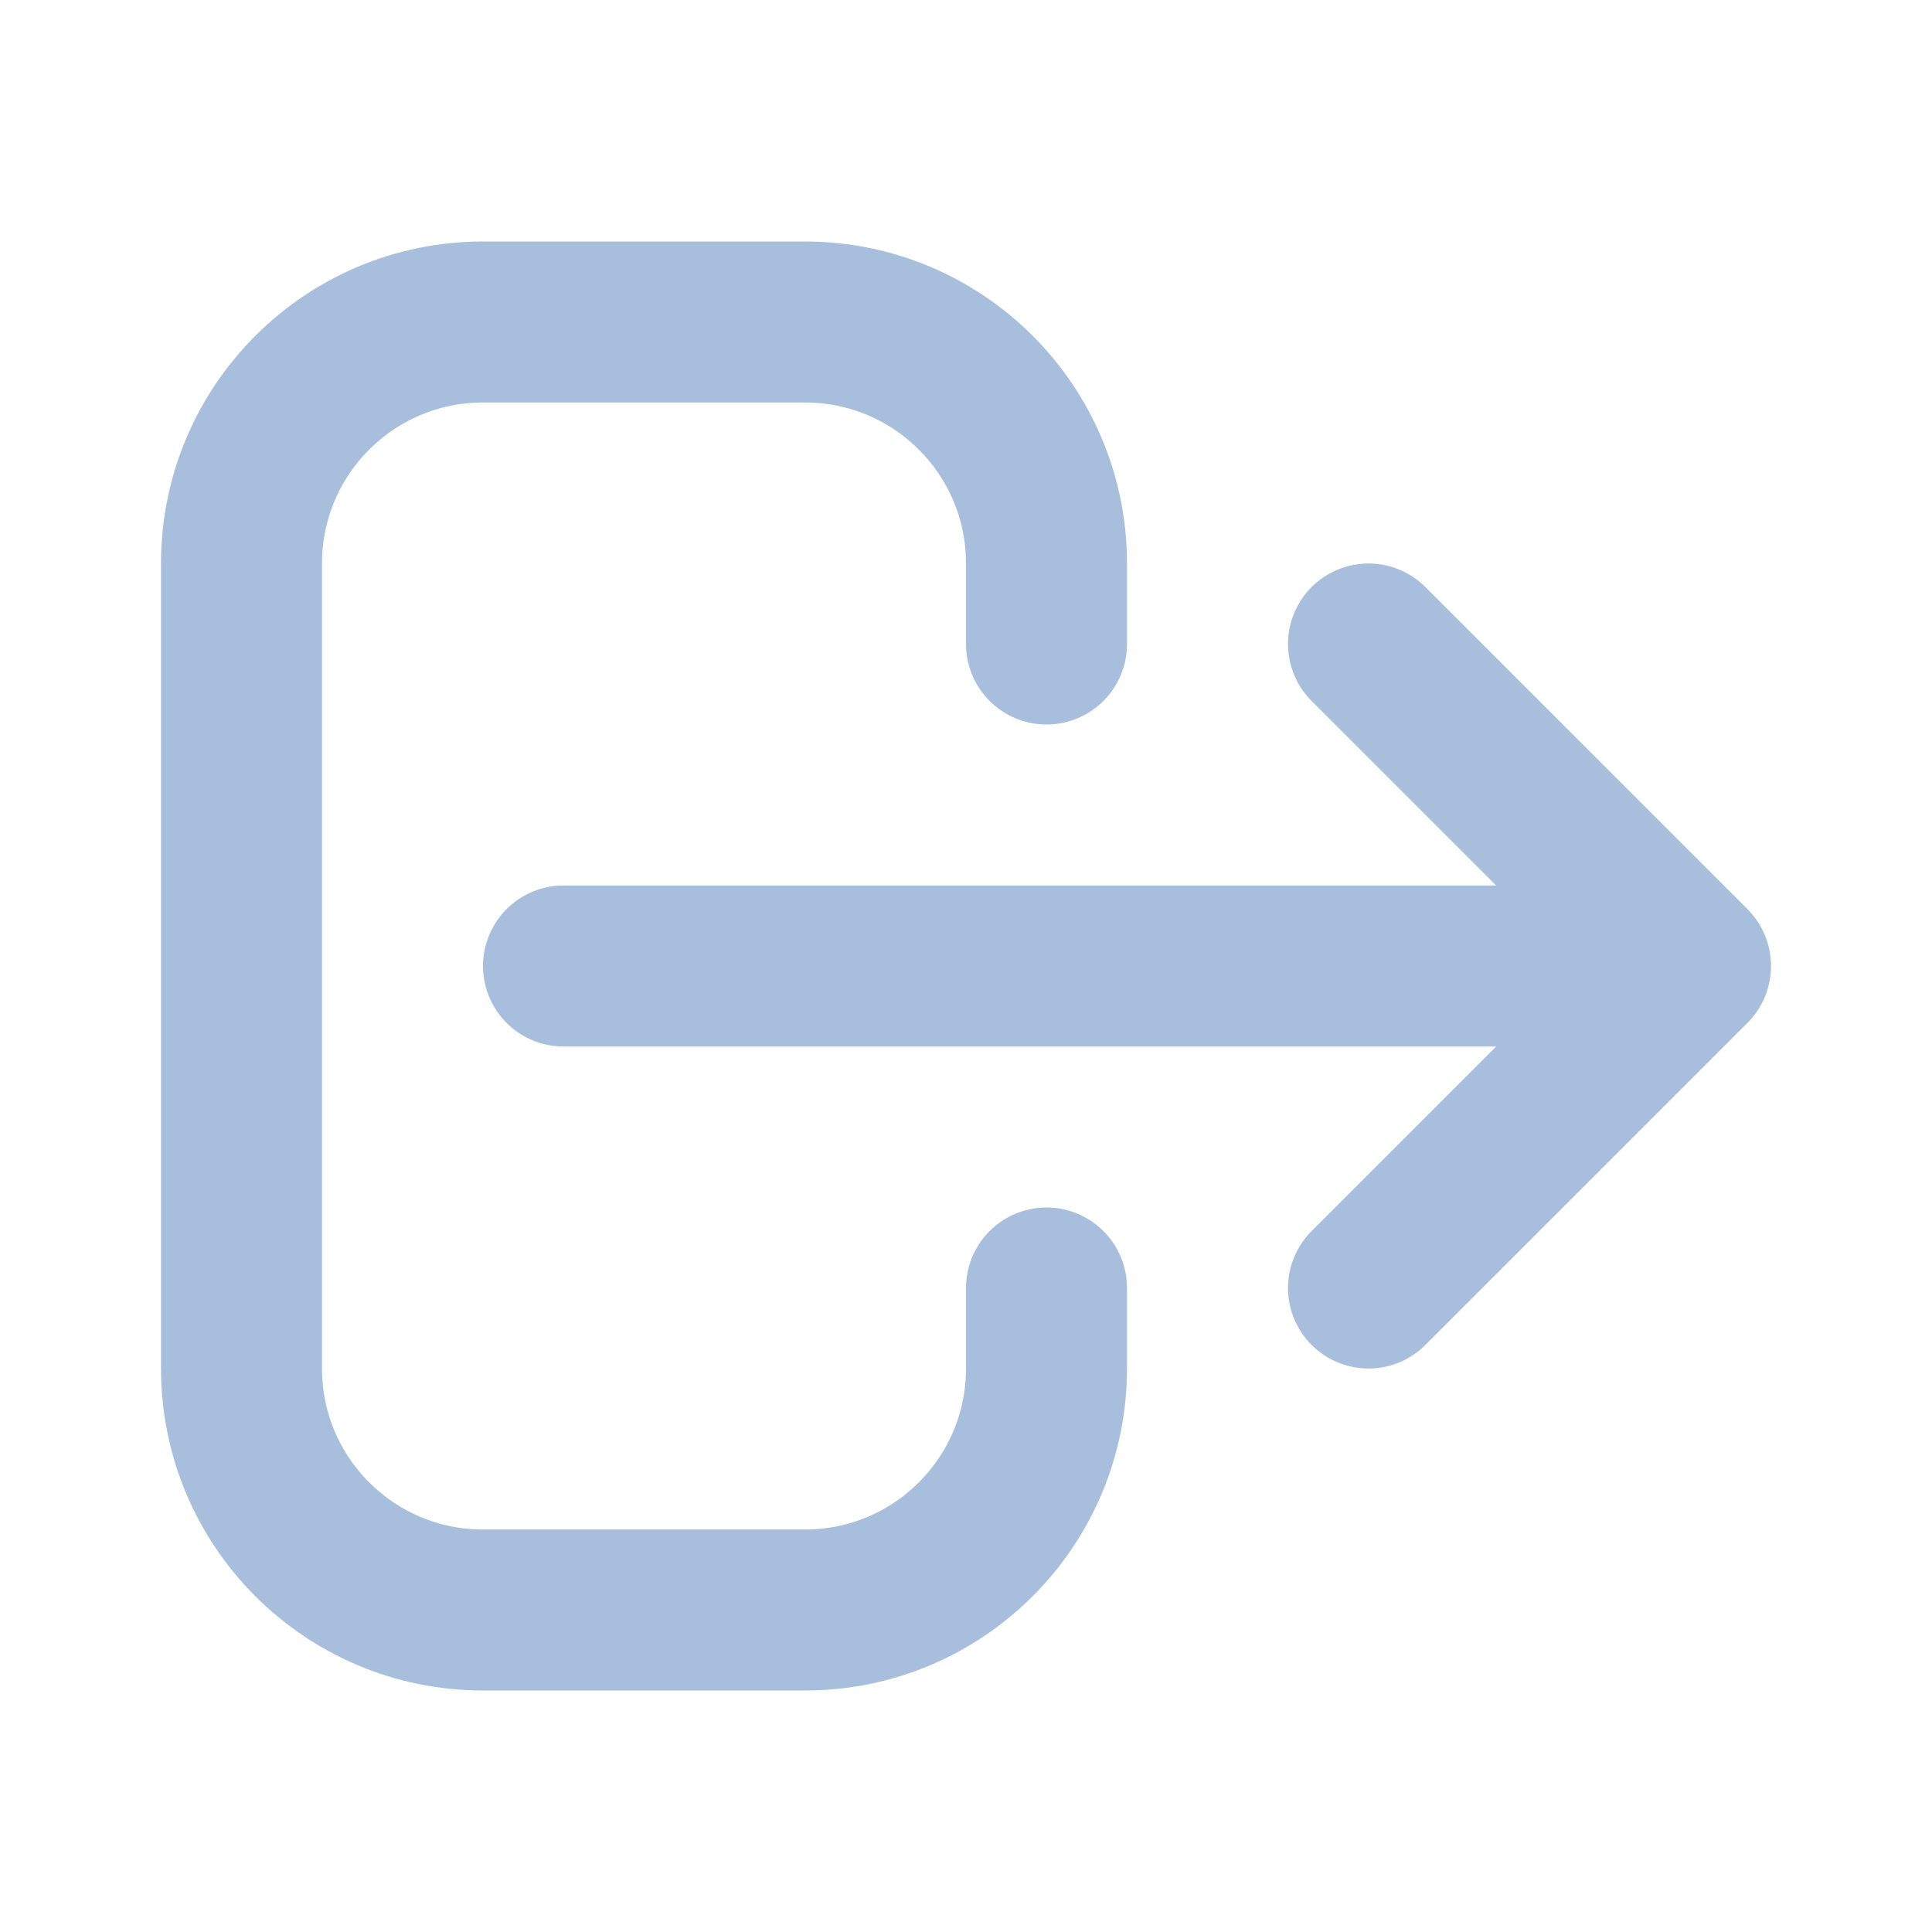 <svg width="24" height="24" viewBox="0 0 24 24" fill="none" xmlns="http://www.w3.org/2000/svg">
<path d="M17 16L21 12M21 12L17 8M21 12L7 12M13 16V17C13 18.657 11.657 20 10 20H6C4.343 20 3 18.657 3 17V7C3 5.343 4.343 4 6 4H10C11.657 4 13 5.343 13 7V8" stroke="#A7BFDC" stroke-width="2" stroke-linecap="round" stroke-linejoin="round"/>
</svg>
